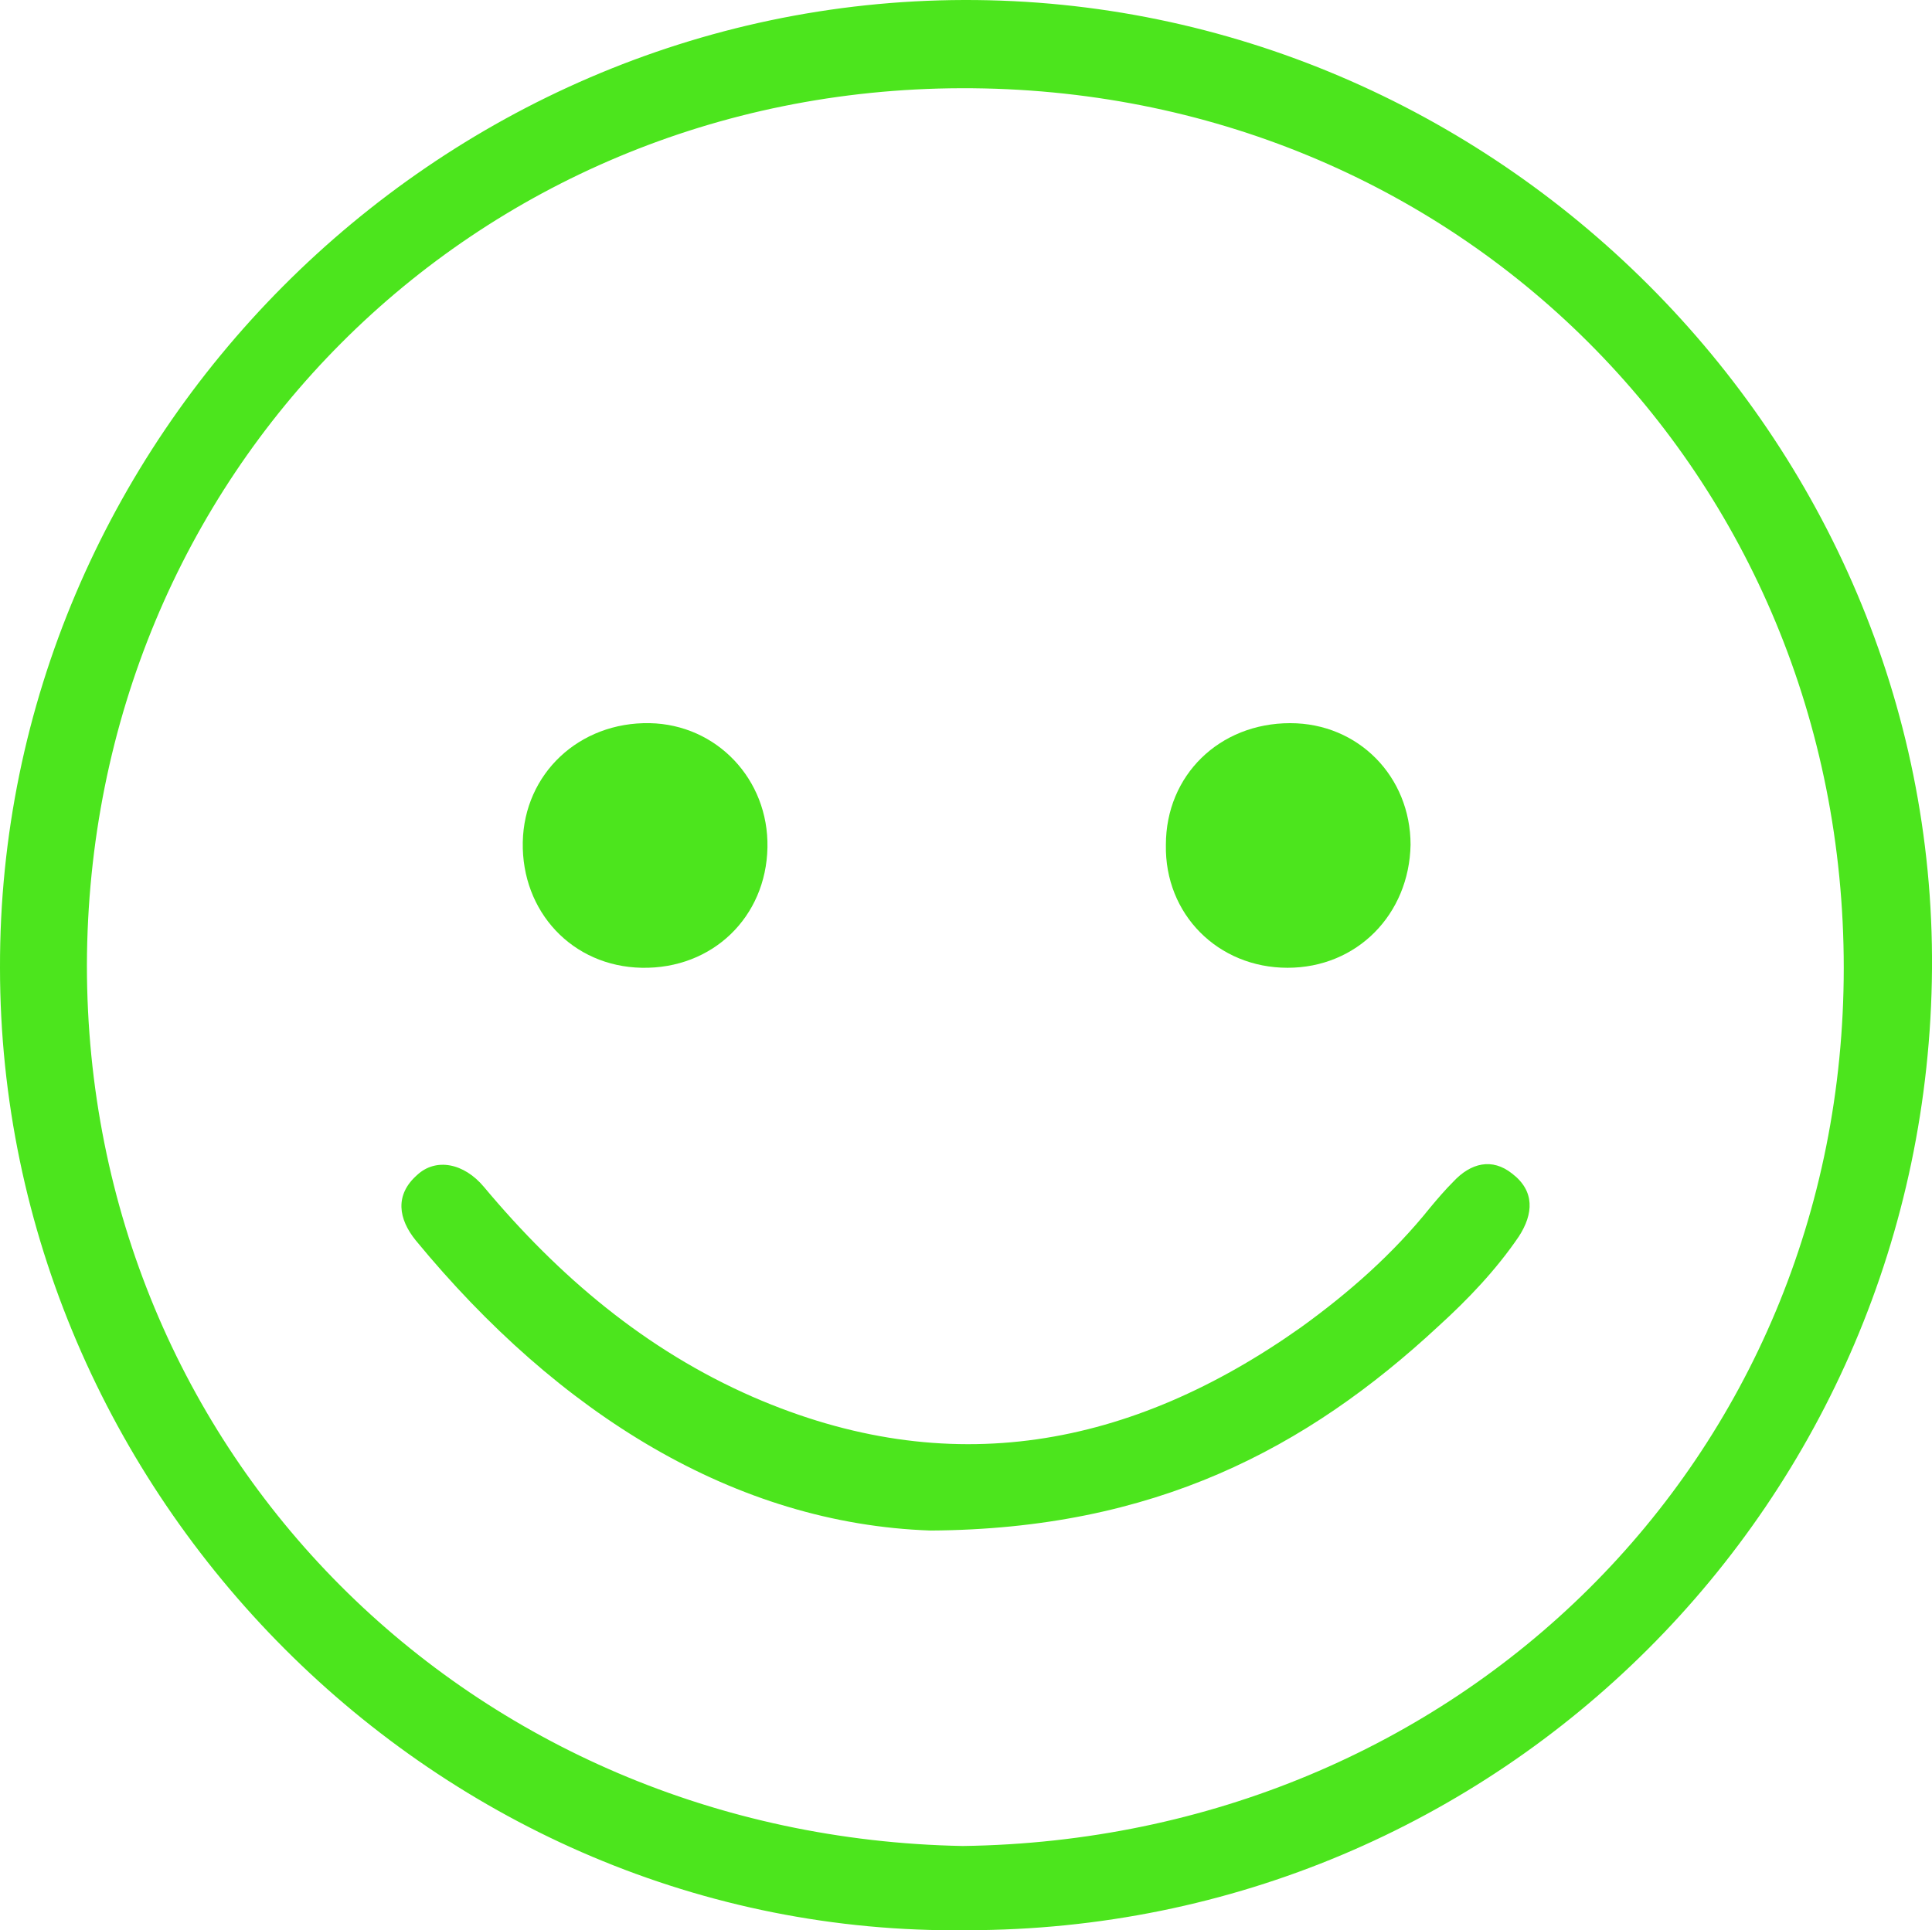 <?xml version="1.0" encoding="utf-8"?>
<!-- Generator: Adobe Illustrator 19.2.0, SVG Export Plug-In . SVG Version: 6.00 Build 0)  -->
<svg version="1.1" id="Layer_1" xmlns="http://www.w3.org/2000/svg" xmlns:xlink="http://www.w3.org/1999/xlink" x="0px" y="0px"
	 viewBox="0 0 144.5 144.4" style="enable-background:new 0 0 144.5 144.4;" xml:space="preserve">
<style type="text/css">
	.st0{fill:#4CE51D;}
</style>
<g id="IyBYVV.tif">
	<g>
		<path class="st0" d="M72.3,144.4C32.7,144.9,0,111.8,0,72.4C-0.1,32.9,32.5,0.1,72.1,0c39.7-0.1,72.7,32.8,72.4,72.5
			C144.2,112.3,112.2,144.4,72.3,144.4z M72,138.1c37-0.5,65.9-28.9,65.9-65.7c0-36.9-28.9-65.9-66-65.8C35.3,6.7,6.6,35.5,6.5,72.2
			C6.5,108.8,35.2,137.4,72,138.1z"/>
		<path class="st0" d="M69.6,114.5C55,114,41.8,105.8,31.1,92.8c-1.3-1.6-1.6-3.4,0.1-4.9c1.4-1.3,3.5-0.9,5,0.9
			c5.6,6.7,12.1,12.2,20.1,15.7c14.7,6.4,28.3,3.8,41-5.2c3.6-2.6,6.9-5.5,9.7-9c0.5-0.6,1.1-1.3,1.7-1.9c1.3-1.4,2.9-1.8,4.4-0.6
			c1.7,1.3,1.6,3,0.5,4.7c-1.7,2.5-3.8,4.7-6,6.7C97.7,108.4,86.3,114.4,69.6,114.5z"/>
		<path class="st0" d="M48,72.4c-5.2-0.1-9-4.2-8.9-9.4c0.1-5.1,4.2-9,9.5-8.9c5,0.1,8.9,4.2,8.8,9.3C57.3,68.6,53.3,72.5,48,72.4z"
			/>
		<path class="st0" d="M96.3,72.4c-5.2,0-9.2-4-9.1-9.2c0-5.2,4-9.1,9.3-9.1c5.1,0,9,4,9,9.1C105.4,68.4,101.5,72.4,96.3,72.4z"/>
	</g>
</g>
</svg>

